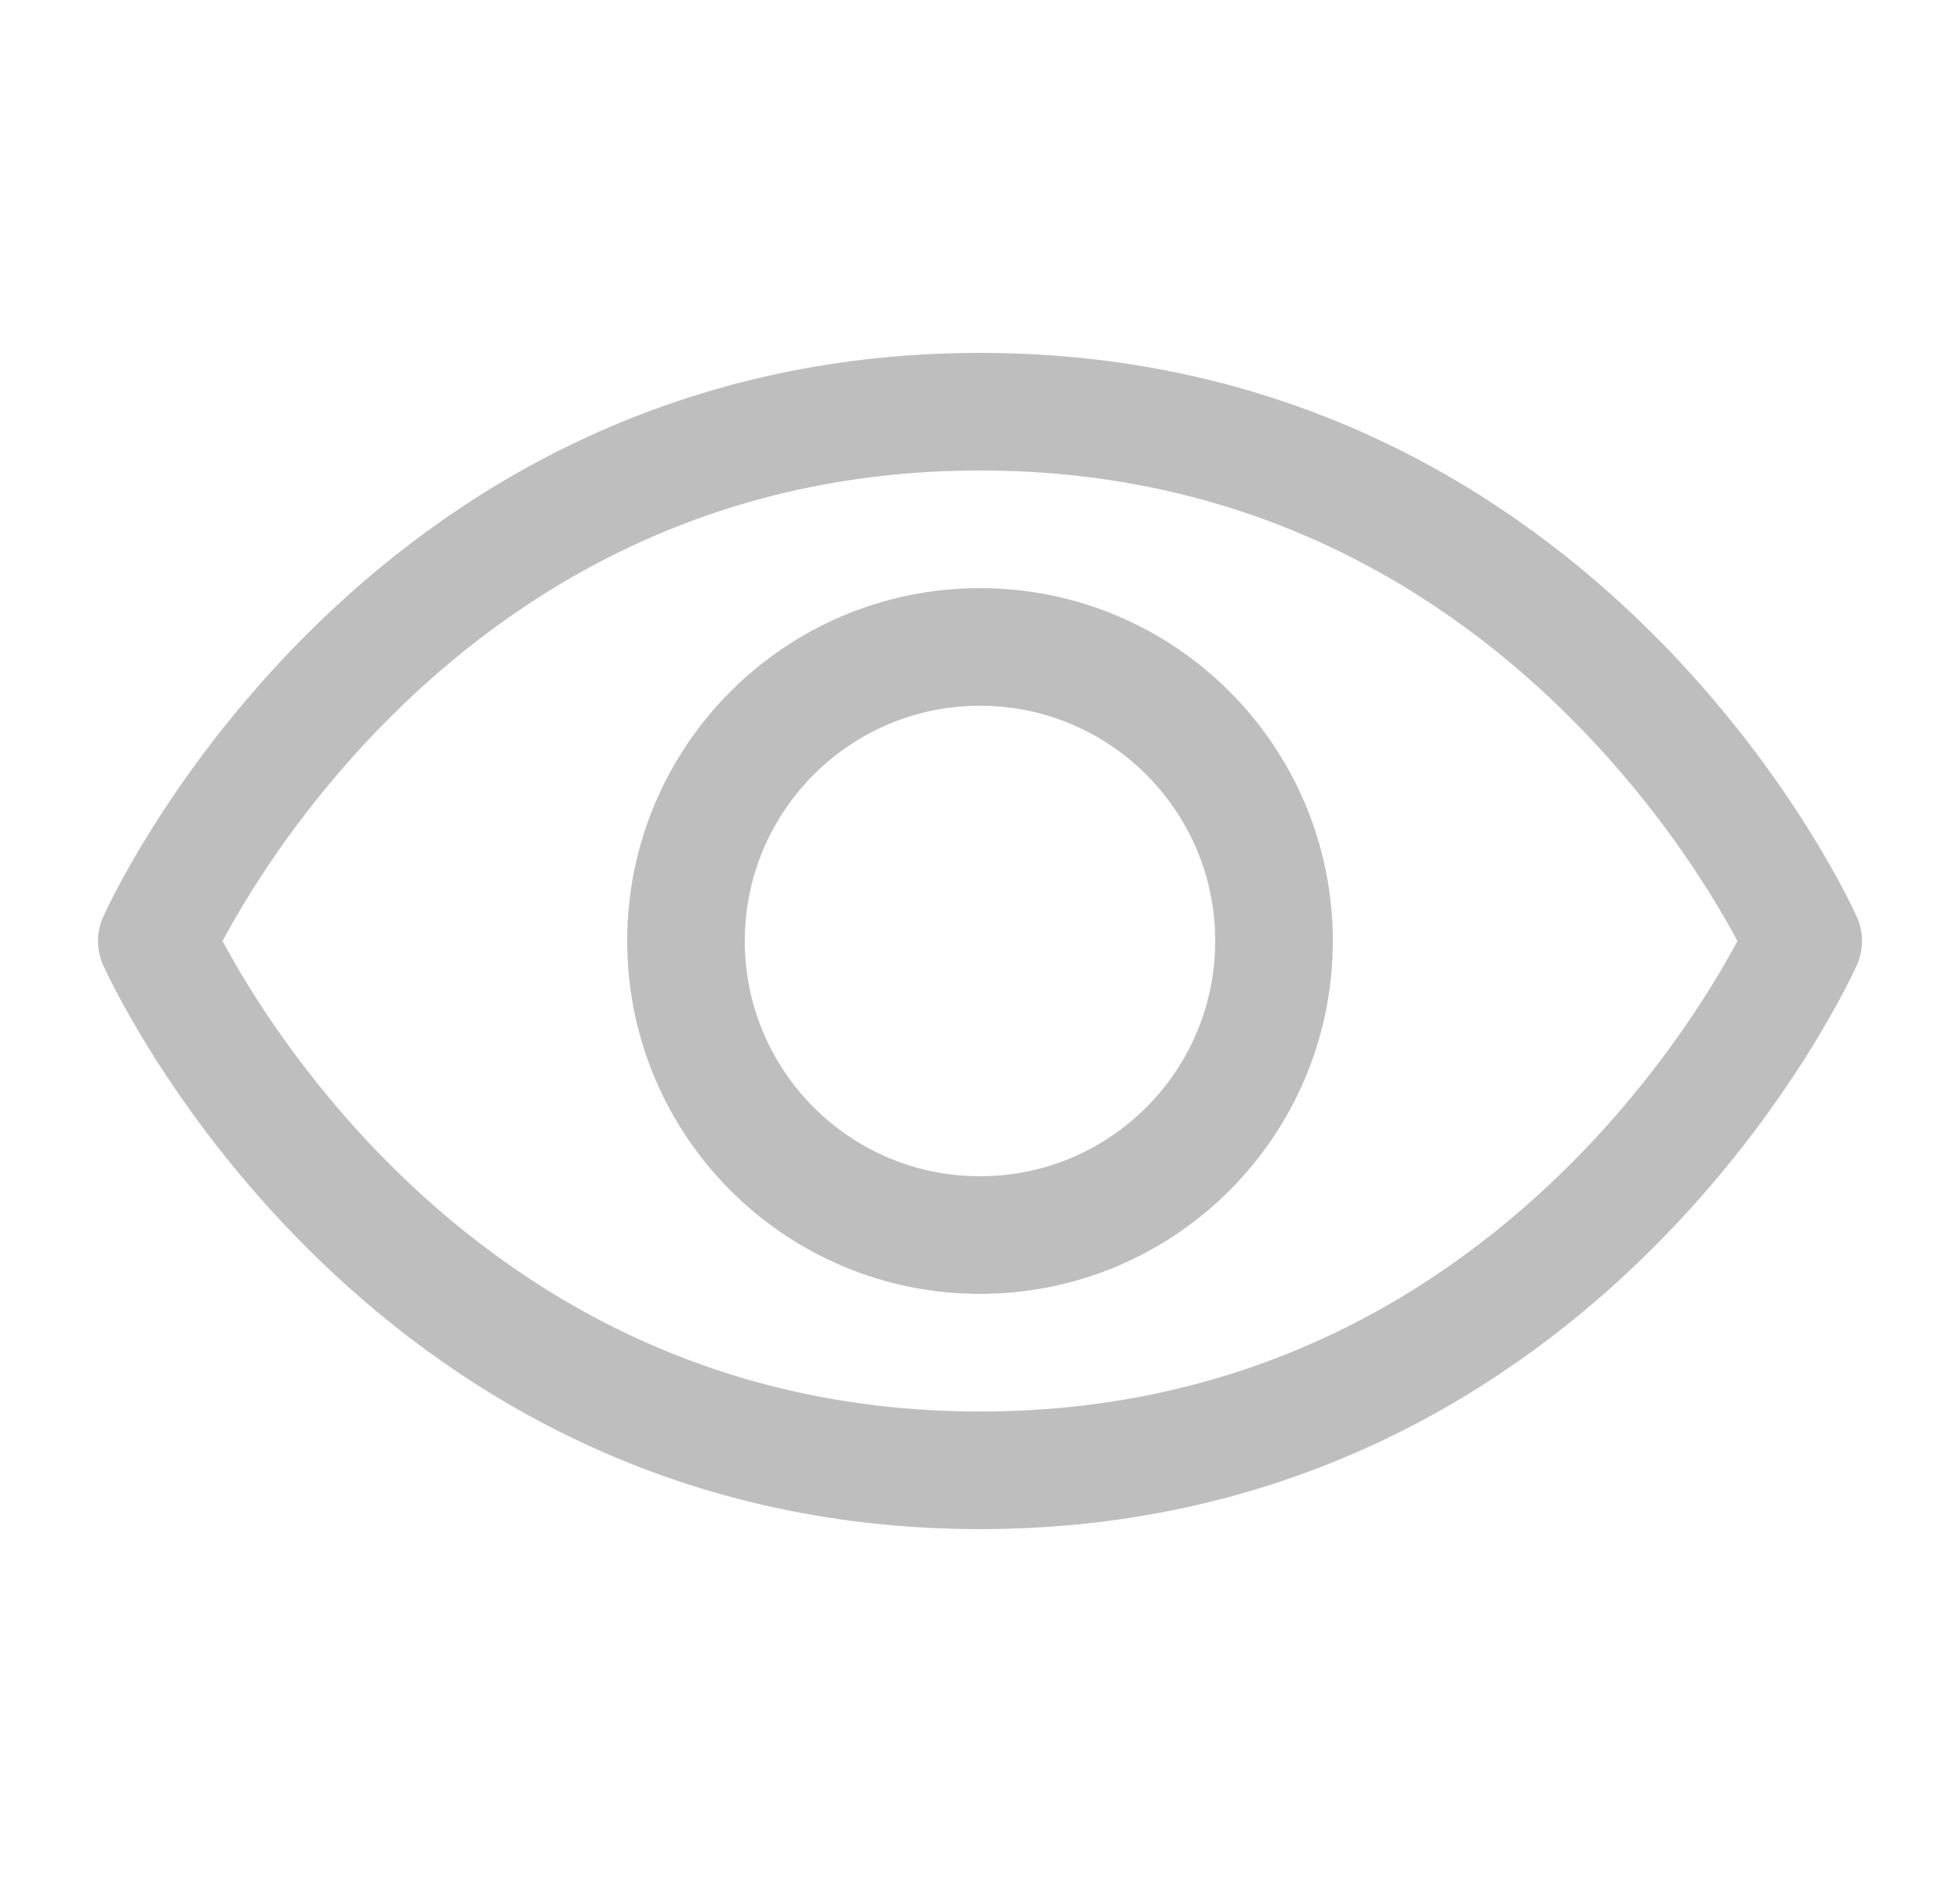 <svg width="25" height="24" viewBox="0 0 25 24" fill="none" xmlns="http://www.w3.org/2000/svg">
<path d="M12.5 5.25C5 5.25 2 12 2 12C2 12 5 18.75 12.5 18.75C20 18.75 23 12 23 12C23 12 20 5.25 12.5 5.25Z" stroke="#BEBEBF" stroke-width="1.5" stroke-linecap="round" stroke-linejoin="round"/>
<path d="M12.5 15.75C14.571 15.75 16.25 14.071 16.25 12C16.25 9.929 14.571 8.25 12.5 8.25C10.429 8.25 8.75 9.929 8.75 12C8.75 14.071 10.429 15.75 12.5 15.75Z" stroke="#BEBEBF" stroke-width="1.5" stroke-linecap="round" stroke-linejoin="round"/>
</svg>
